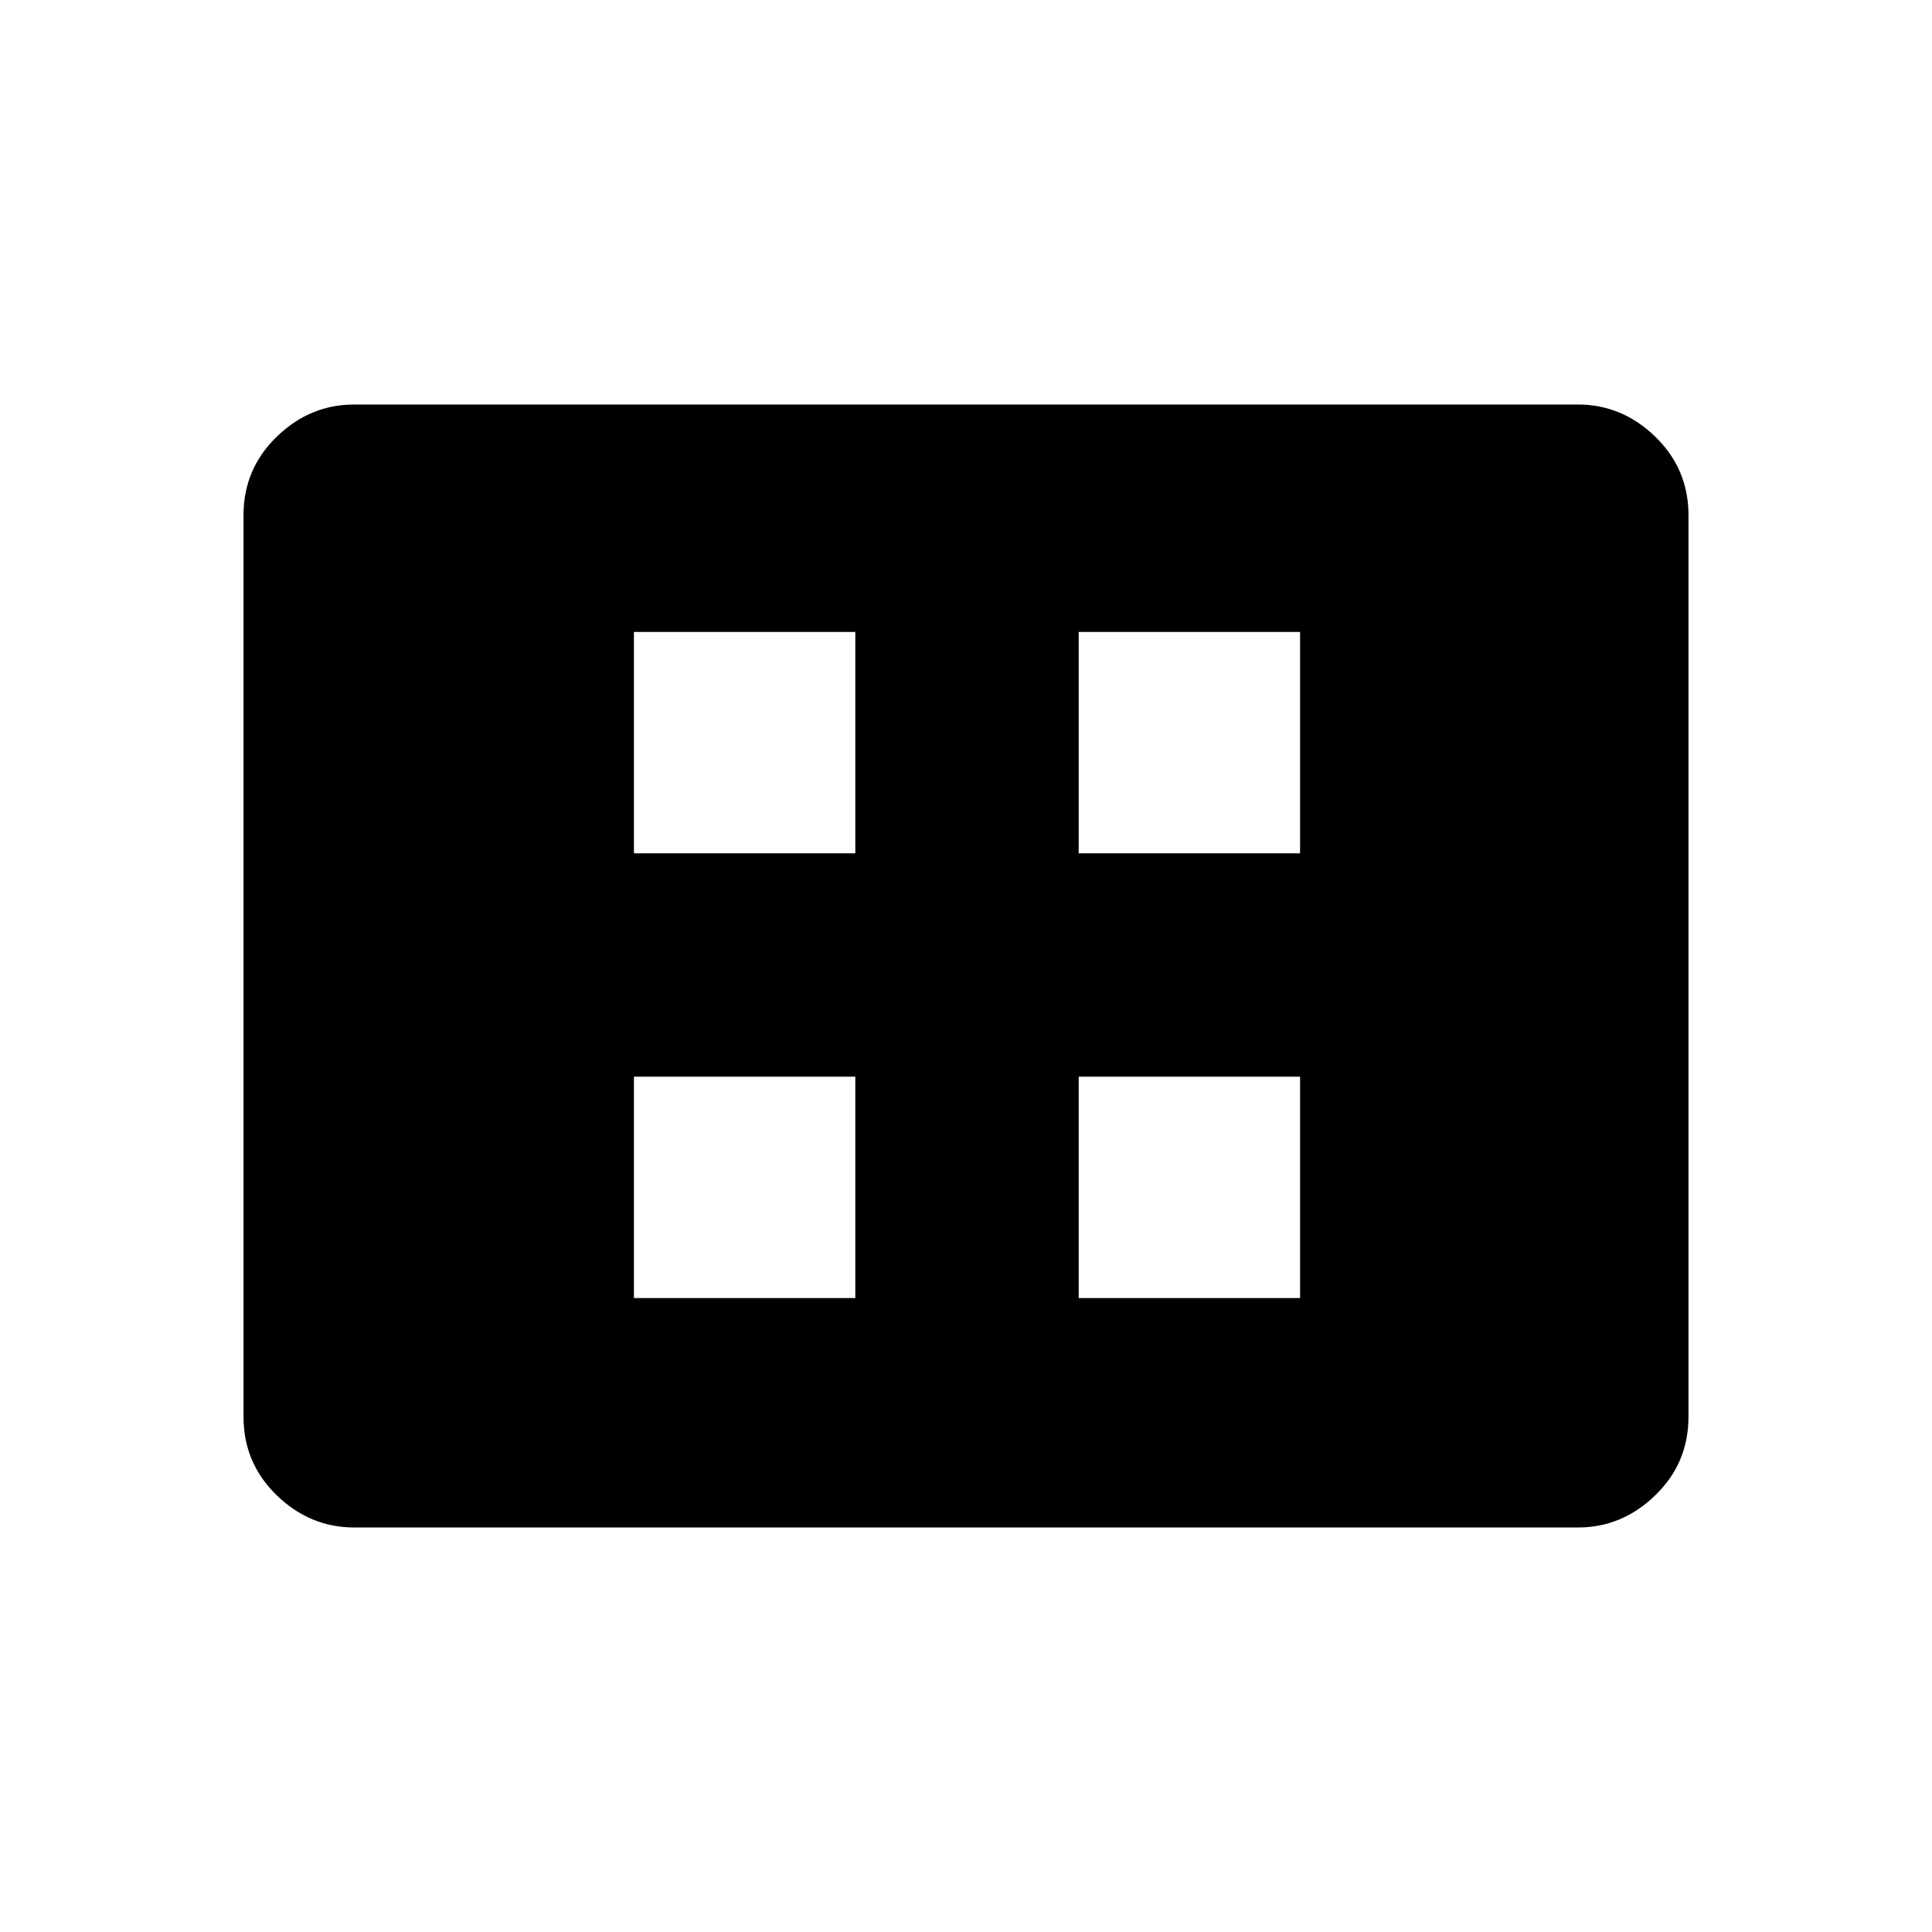 <svg xmlns="http://www.w3.org/2000/svg" height="48" width="48"><path d="M15.75 32.25h5.5v-5.5h-5.5Zm0-11.05h5.5v-5.5h-5.5ZM26.8 32.25h5.5v-5.5h-5.5Zm0-11.05h5.5v-5.5h-5.5Zm-18 16.75q-1.1 0-1.925-.8T6.05 35.2V12.8q0-1.15.825-1.95t1.925-.8h30.4q1.1 0 1.925.8t.825 1.95v22.4q0 1.15-.825 1.95t-1.925.8Z"/></svg>
